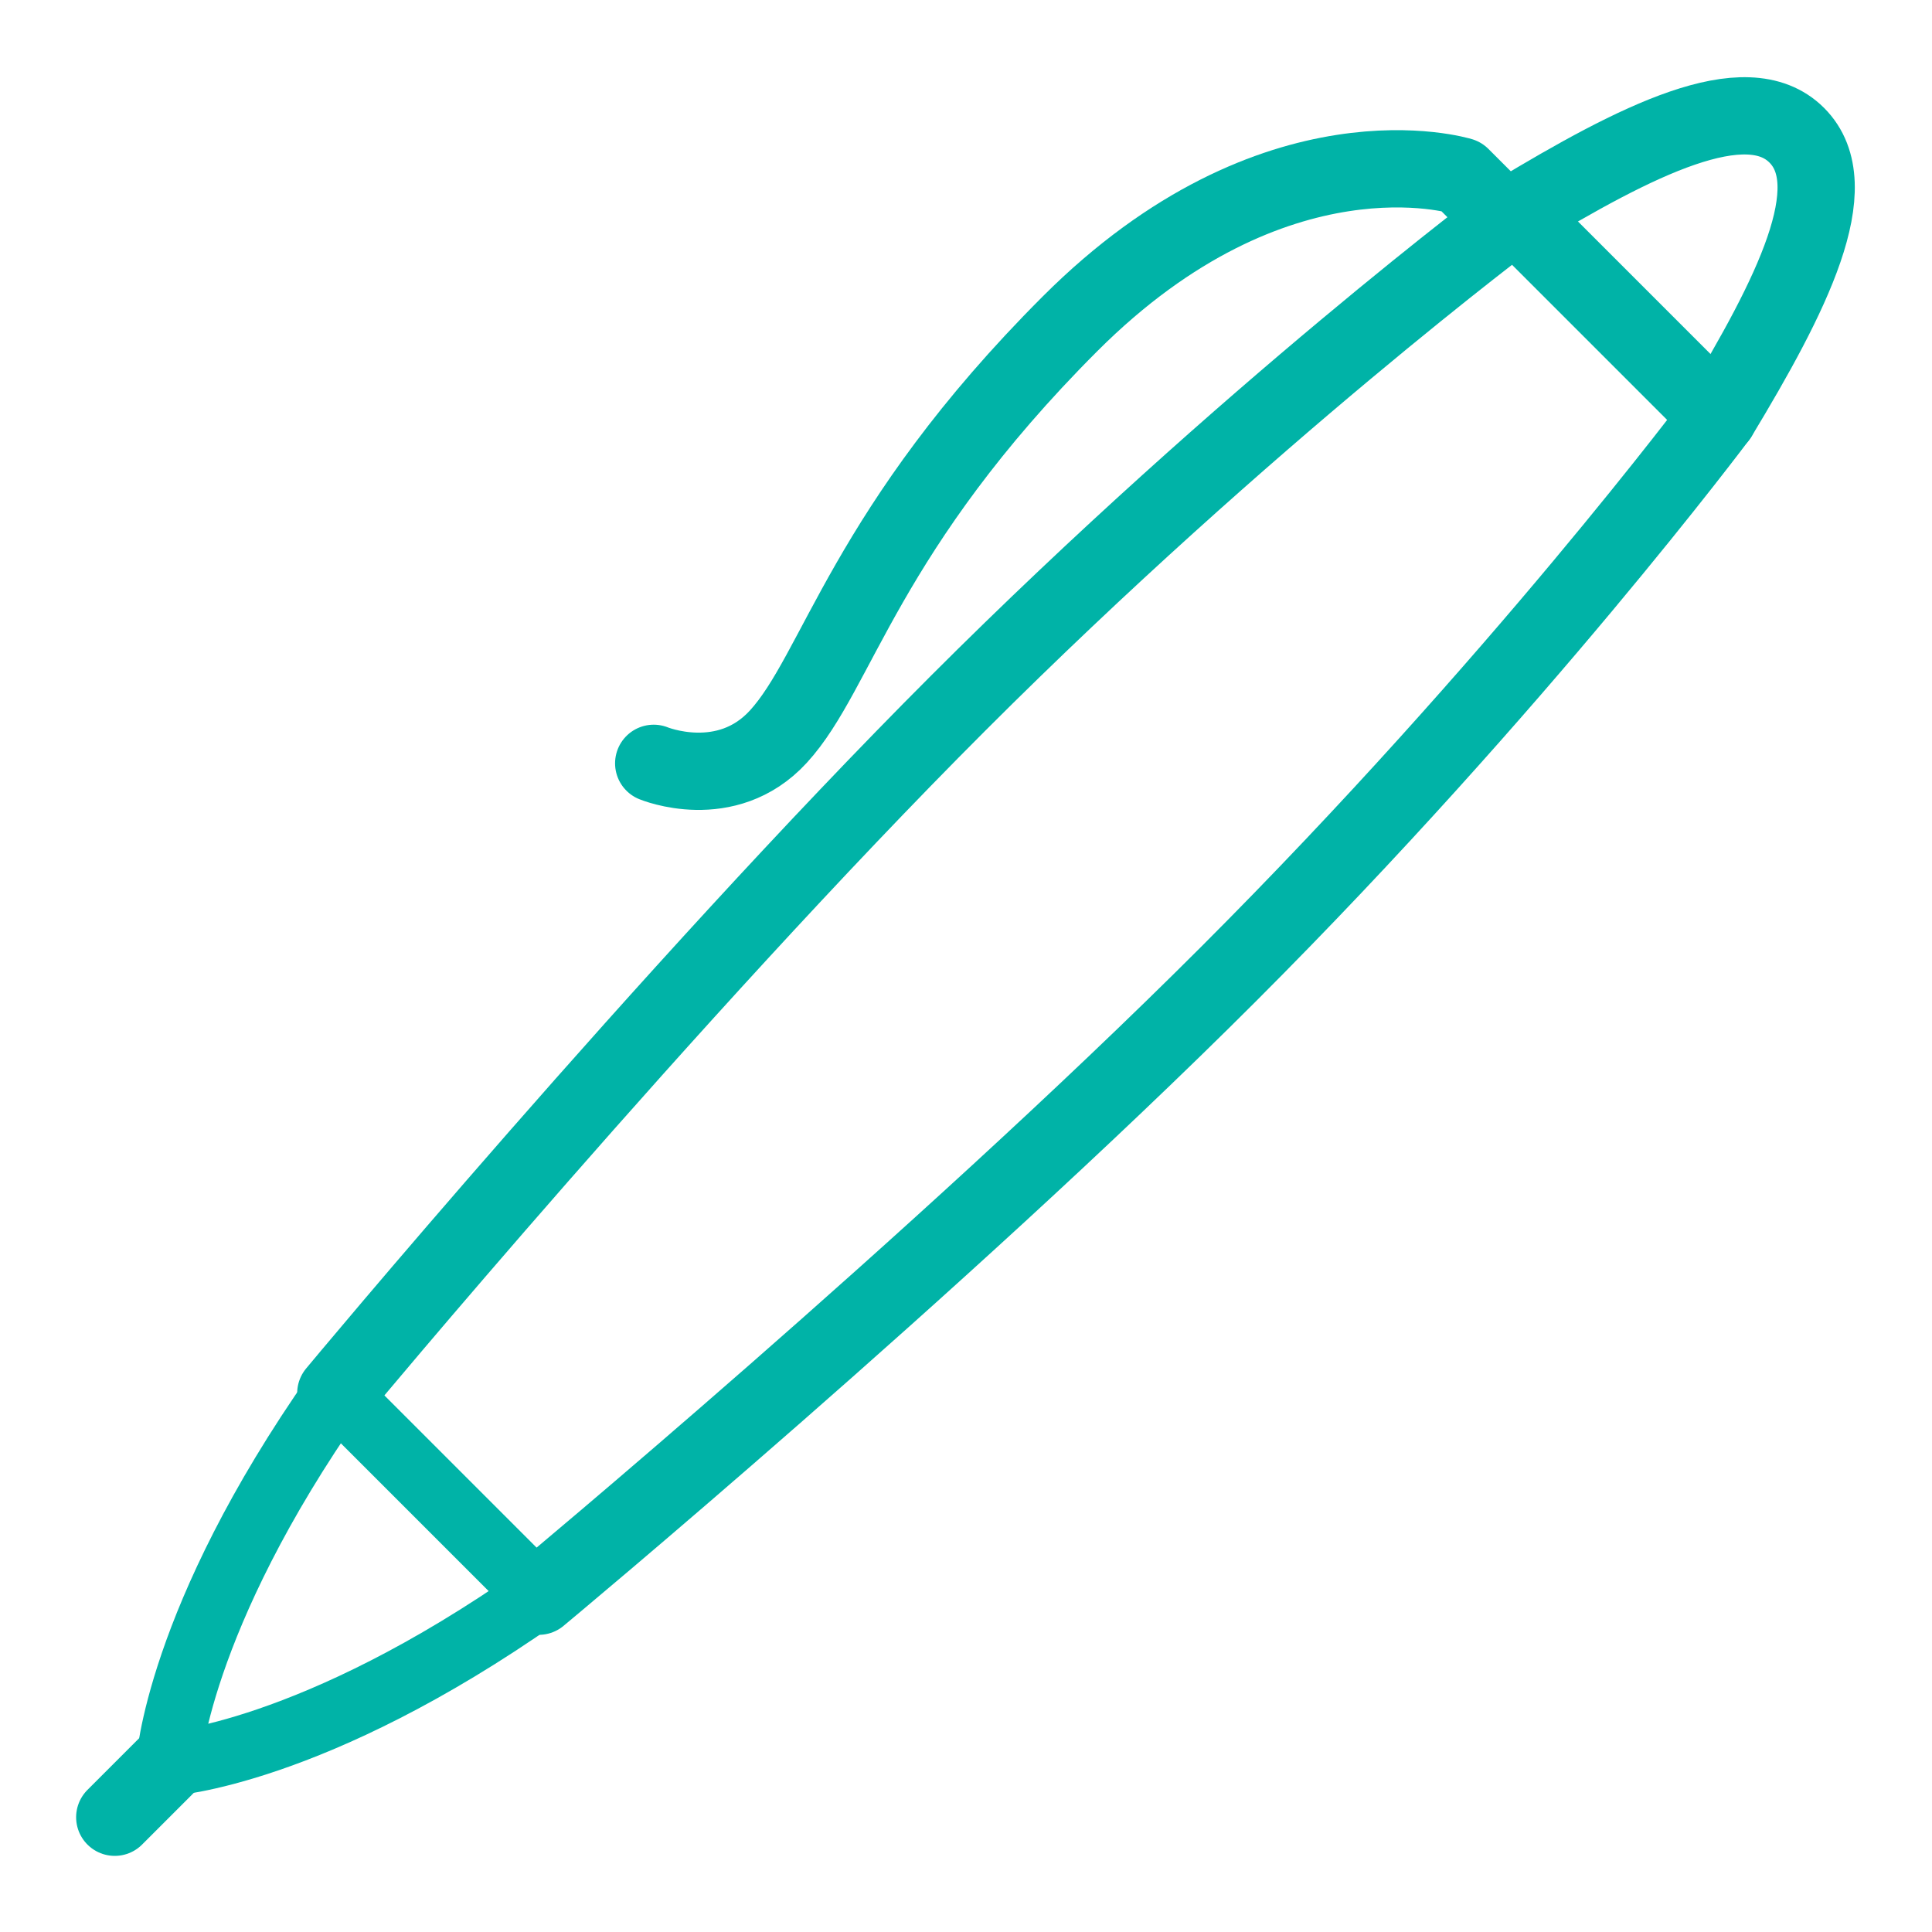 <?xml version="1.0" encoding="utf-8"?>
<!-- Generator: Adobe Illustrator 17.0.0, SVG Export Plug-In . SVG Version: 6.00 Build 0)  -->
<!DOCTYPE svg PUBLIC "-//W3C//DTD SVG 1.1//EN" "http://www.w3.org/Graphics/SVG/1.1/DTD/svg11.dtd">
<svg xmlns="http://www.w3.org/2000/svg" xmlns:xlink="http://www.w3.org/1999/xlink" version="1.1" id="Layer_1" x="0px" y="0px" width="52px" height="52px" viewBox="0 0 50 50" enable-background="new 0 0 50 50" xml:space="preserve" fill="#00b3a7">

<path fill="none" stroke="#00b3a7" stroke-width="2" stroke-linecap="round" stroke-linejoin="round" stroke-miterlimit="10" d="  M8.691,36.056c0,0,8.599-10.35,16.105-17.857S39.219,5.527,39.219,5.527l5.253,5.253c0,0-5.166,6.917-12.672,14.423  S13.944,41.309,13.944,41.309"/>
<path fill="none" stroke="#00b3a7" stroke-width="1.673" stroke-linecap="round" stroke-linejoin="round" stroke-miterlimit="10" d="  M4.356,45.644c0,0,0.215-3.717,4.343-9.597l5.253,5.253C8.073,45.429,4.356,45.644,4.356,45.644z"/>
<line fill="none" stroke="#00b3a7" stroke-width="2" stroke-linecap="round" stroke-linejoin="round" stroke-miterlimit="10" x1="4.292" y1="45.708" x2="2.97" y2="47.03"/>
<path fill="none" stroke="#00b3a7" stroke-width="2" stroke-linecap="round" stroke-linejoin="round" stroke-miterlimit="10" d="  M39.219,5.527c3.12-1.884,5.972-3.336,7.281-2.027s-0.143,4.161-2.027,7.281"/>
<path fill="none" stroke="#00b3a7" stroke-width="2" stroke-linecap="round" stroke-linejoin="round" stroke-miterlimit="10" d="  M38.61,5.358l-0.797-0.797c0,0-4.812-1.489-10.12,3.818s-6.009,9.007-7.55,10.686c-1.347,1.467-3.225,0.69-3.225,0.69"/>
</svg>
